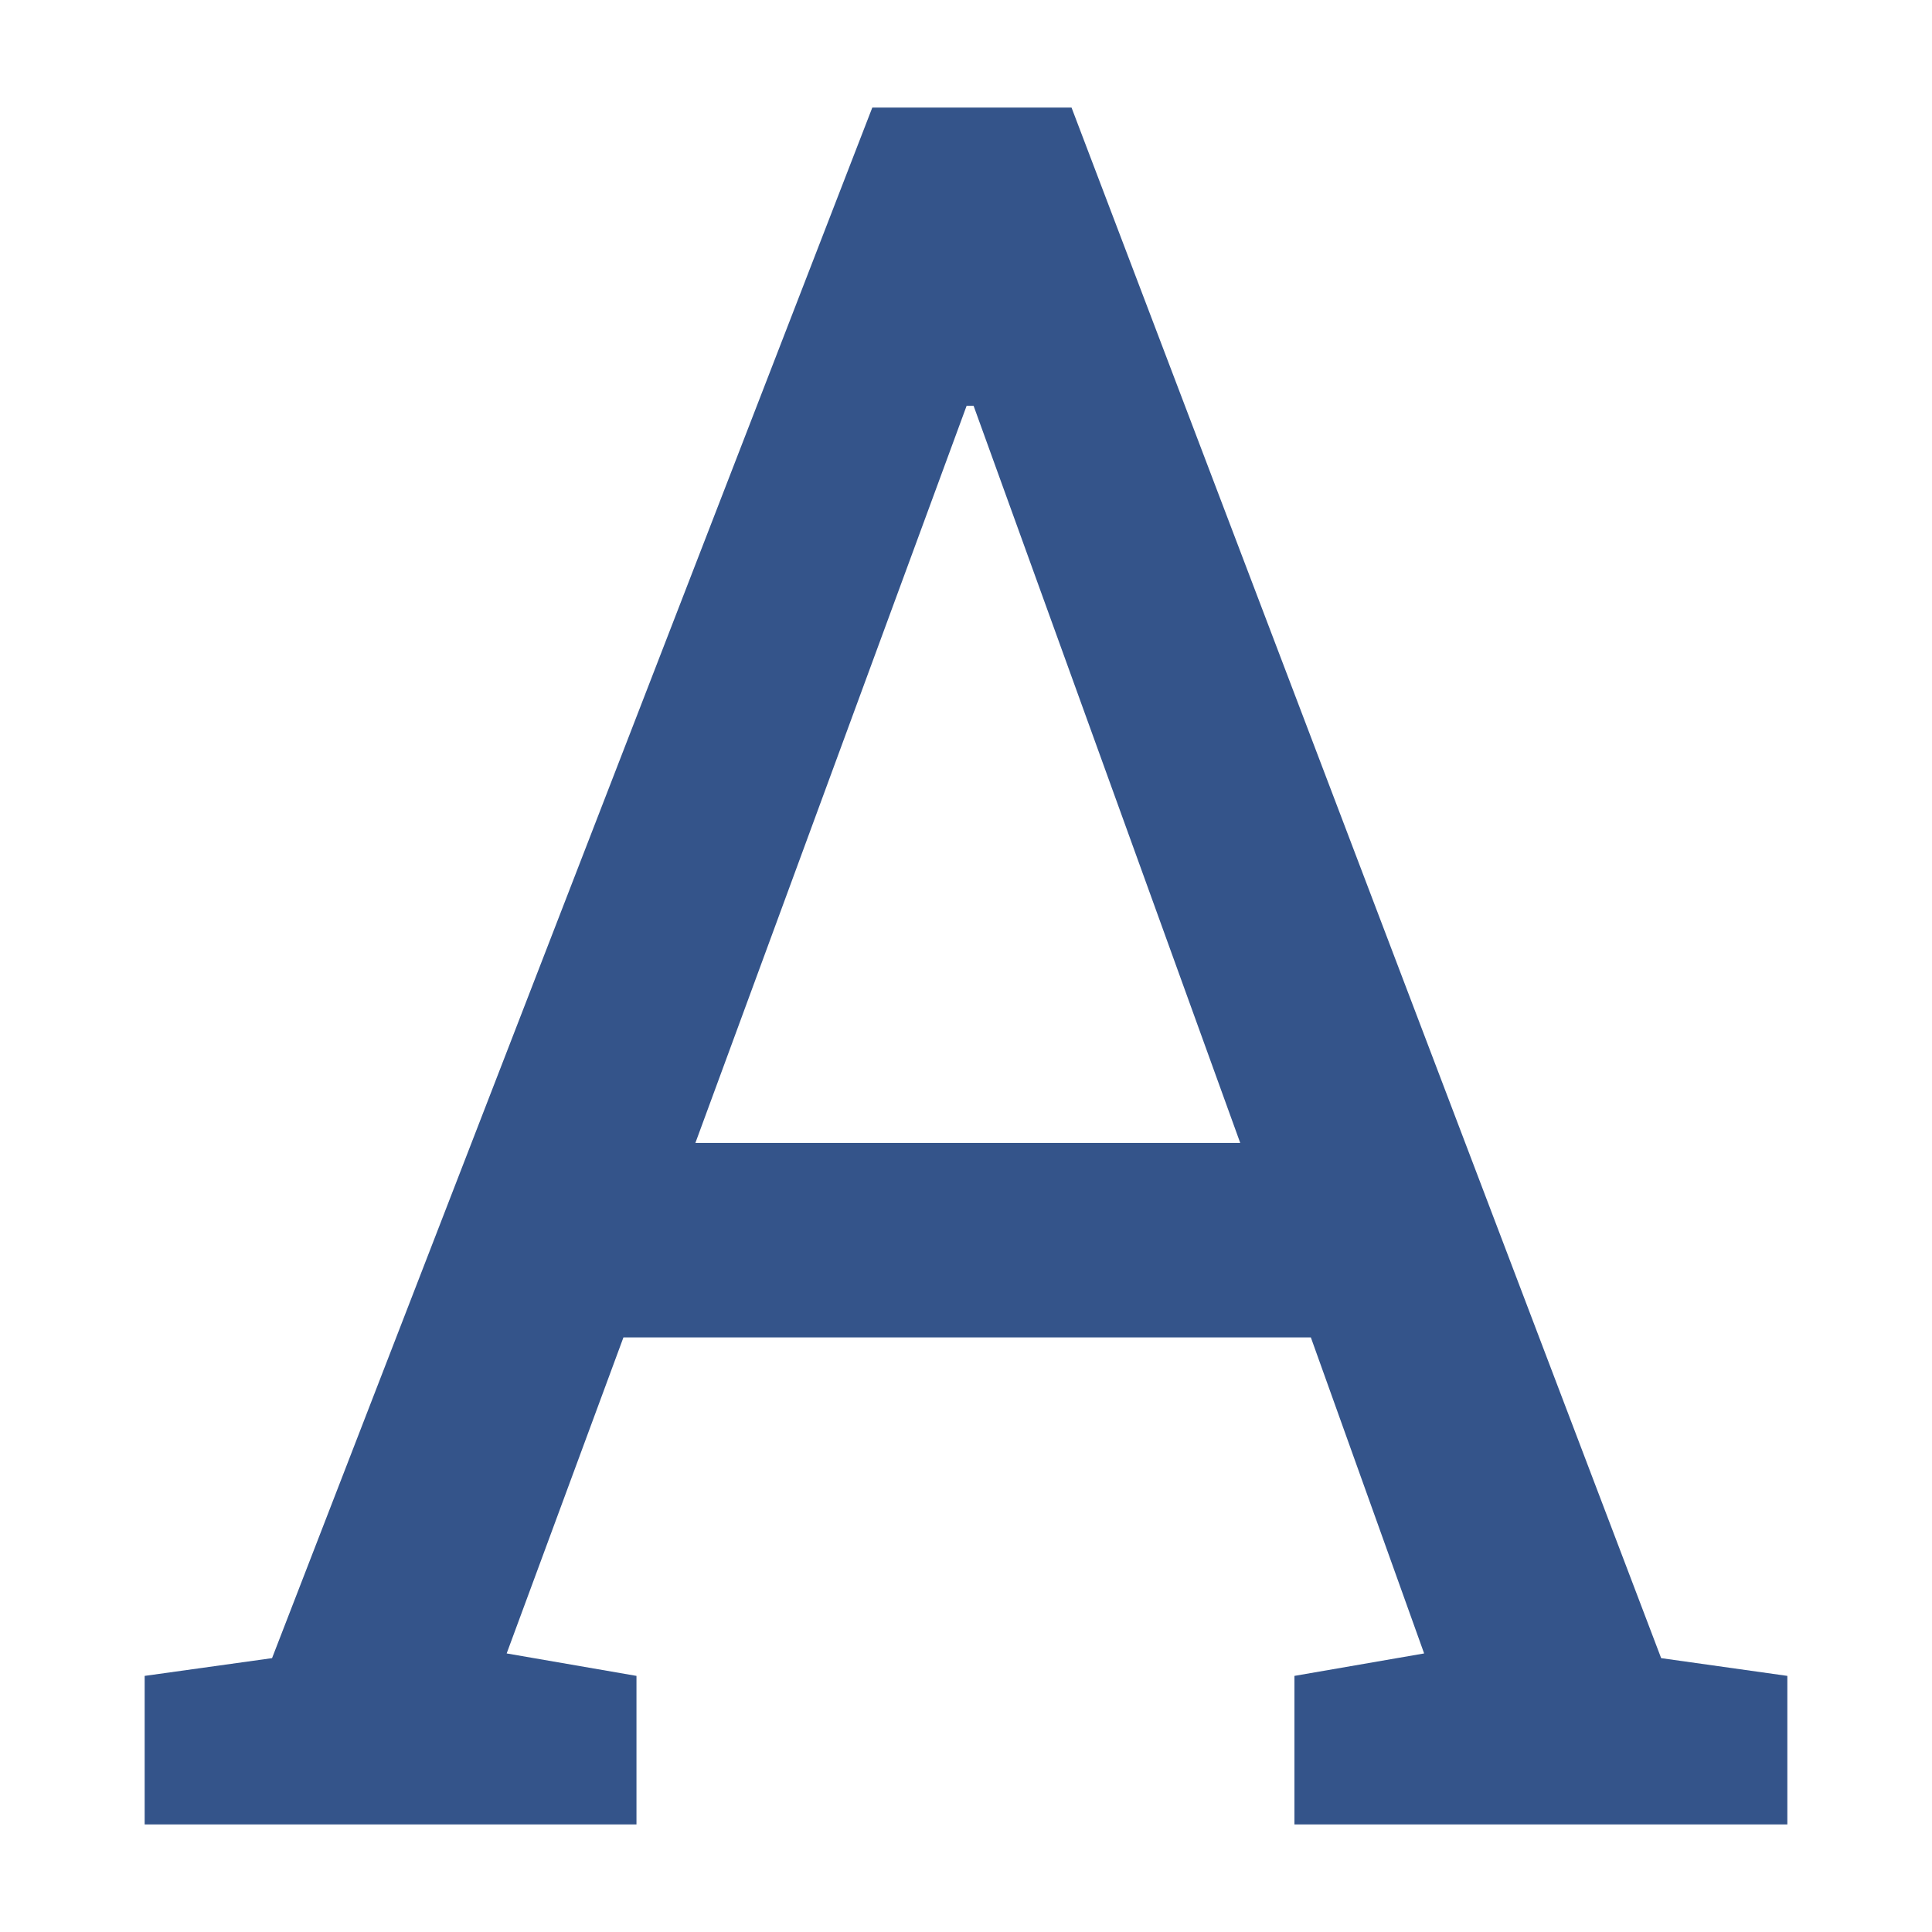 <?xml version="1.0" standalone="no"?><!-- Generator: Gravit.io --><svg xmlns="http://www.w3.org/2000/svg" xmlns:xlink="http://www.w3.org/1999/xlink" style="isolation:isolate" viewBox="0 0 16 16" width="16" height="16"><path d=" M 1.198 15.109 L 1.198 13.879 L 2.253 13.732 L 7.224 0.891 L 8.874 0.891 L 13.757 13.732 L 14.802 13.879 L 14.802 15.109 L 10.72 15.109 L 10.72 13.879 L 11.794 13.693 L 10.856 11.076 L 5.163 11.076 L 4.196 13.693 L 5.271 13.879 L 5.271 15.109 L 1.198 15.109 Z  M 8.005 3.361 L 5.759 9.465 L 10.271 9.465 L 8.063 3.361 L 8.005 3.361 Z " fill-rule="evenodd" id="Compound Path" fill="#34548a"/></svg>
